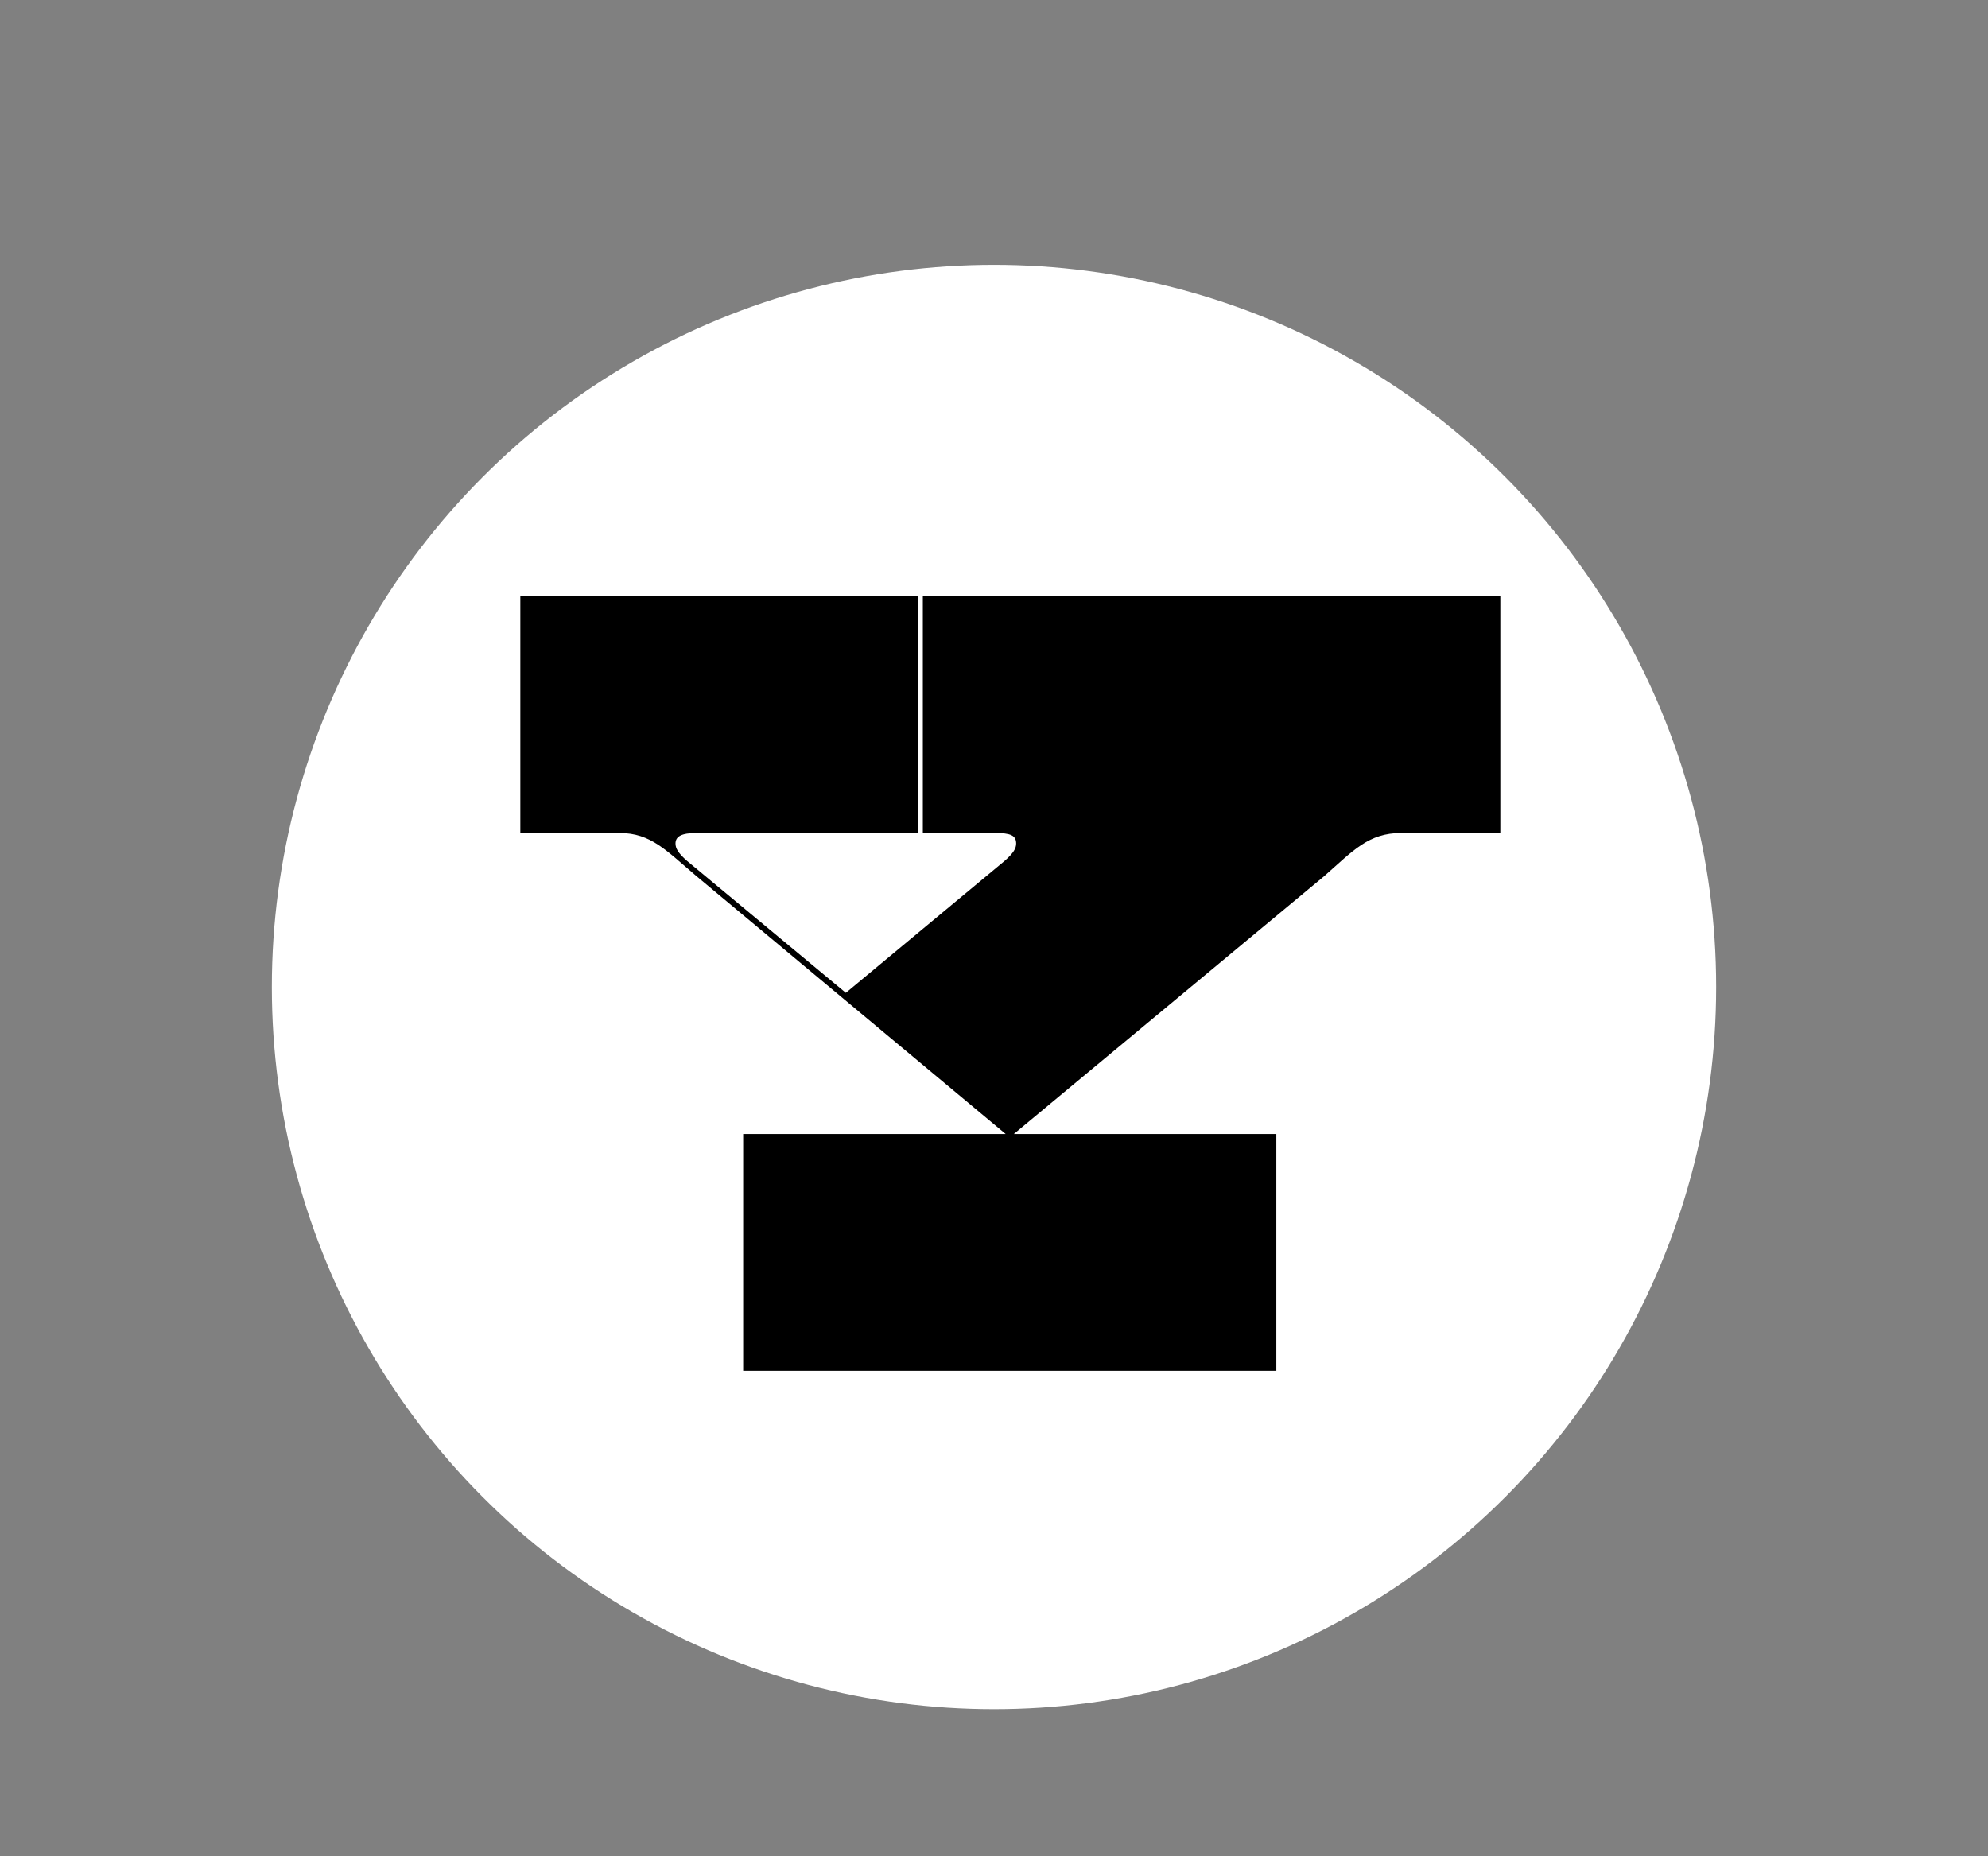 <?xml version="1.0" encoding="utf-8"?>
<!-- Generator: Adobe Illustrator 23.0.1, SVG Export Plug-In . SVG Version: 6.00 Build 0)  -->
<svg version="1.1" id="Layer_1" xmlns="http://www.w3.org/2000/svg" xmlns:xlink="http://www.w3.org/1999/xlink" x="0px" y="0px"
	 viewBox="0 0 170.4 159.1" style="enable-background:new 0 0 170.4 159.1;" xml:space="preserve">
<rect x="0" y="0" width="170.4" height="159.1" fill="#808080" stroke="none"/>
<style type="text/css">
	.st0{fill:#FFFFFF;}
</style>
<g>
	<g>
		<circle class="st0" cx="85.2" cy="84.6" r="61.9"/>
		<g>
			<path d="M79.1,71.4V51.1h49.5v20.3h-8.5c-2.8,0-4.1,1.5-6.6,3.7L86.9,97.2h22.5v20.3H63.7V97.2h22.5L59.7,75.1
				c-2.6-2.2-3.9-3.7-6.6-3.7h-8.5V51.1h34.1v20.3h-19c-1.3,0-1.8,0.3-1.8,0.9c0,0.4,0.2,0.8,1,1.5l13.6,11.3l13.6-11.3
				c0.8-0.7,1-1.1,1-1.5c0-0.7-0.5-0.9-1.8-0.9H79.1z"/>
		</g>
	</g>
</g>
</svg>
